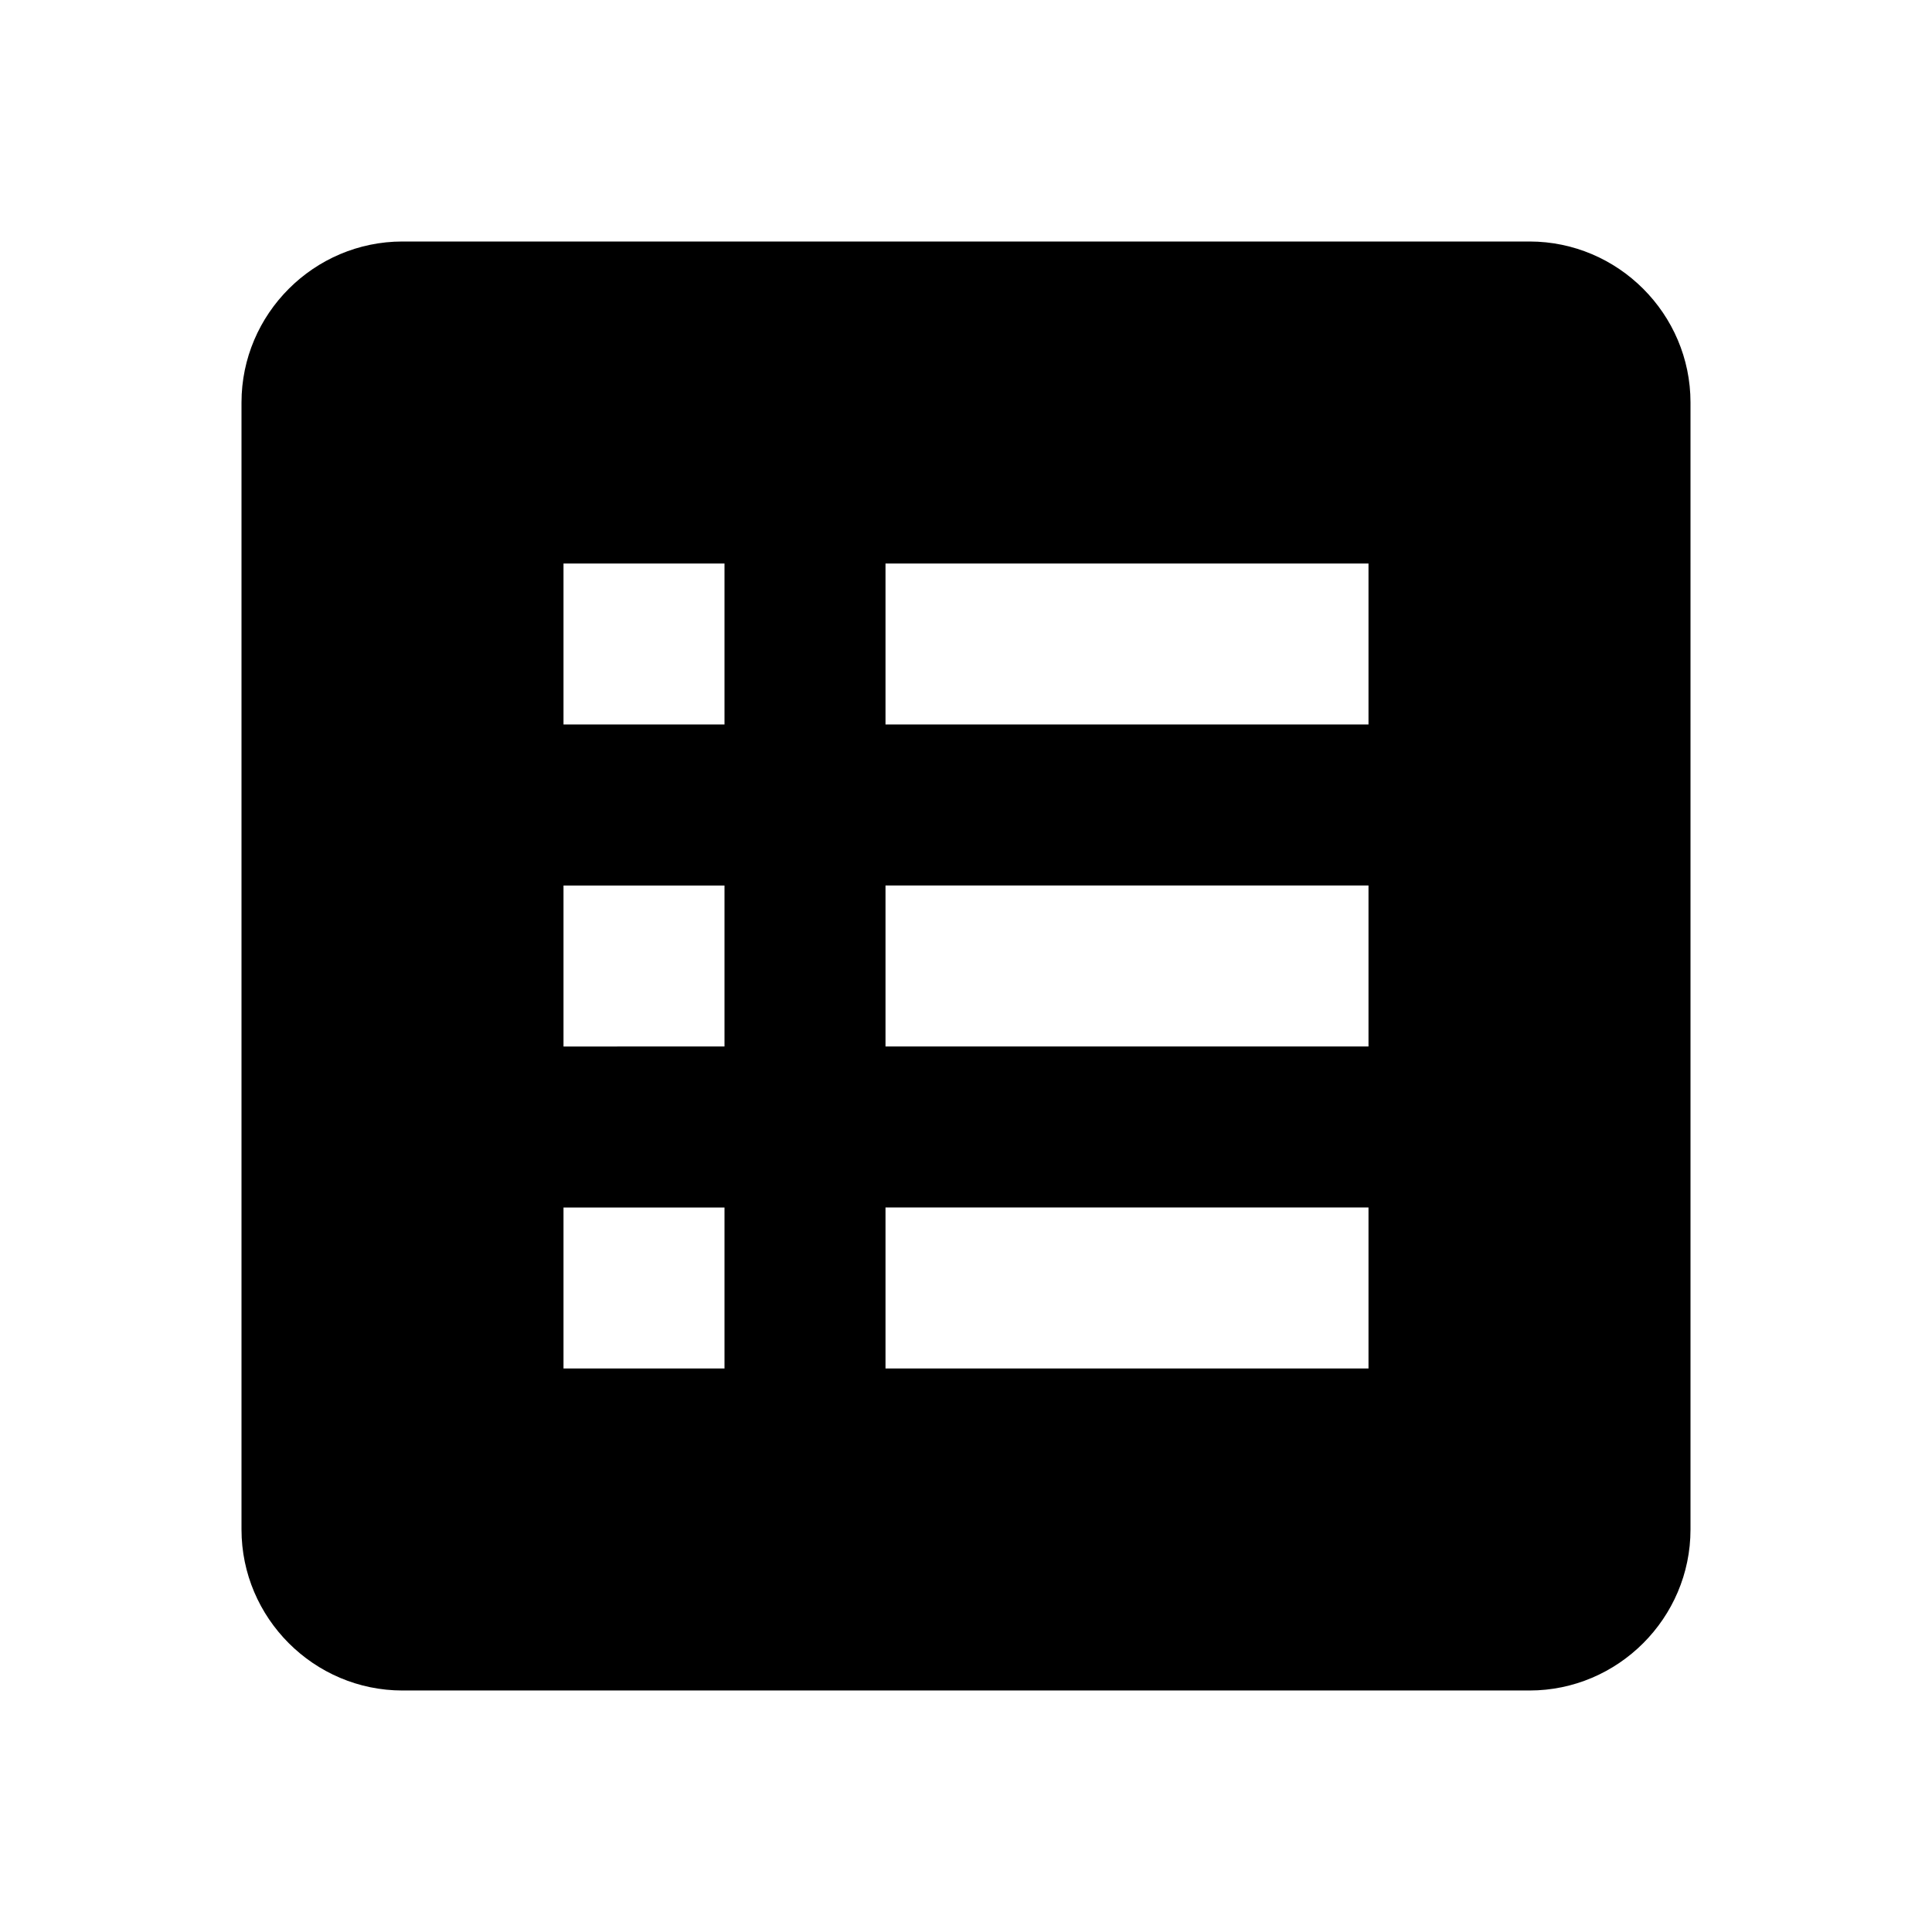 <svg xmlns="http://www.w3.org/2000/svg" width="24" height="24"><!--Boxicons v3.0 https://boxicons.com | License  https://docs.boxicons.com/free--><path d="M19 3H5c-1.1 0-2 .9-2 2v14c0 1.1.9 2 2 2h14c1.1 0 2-.9 2-2V5c0-1.1-.9-2-2-2M9 17H7v-2h2zm0-4H7v-2h2zm0-4H7V7h2zm8 8h-6v-2h6zm0-4h-6v-2h6zm0-4h-6V7h6z"/></svg>